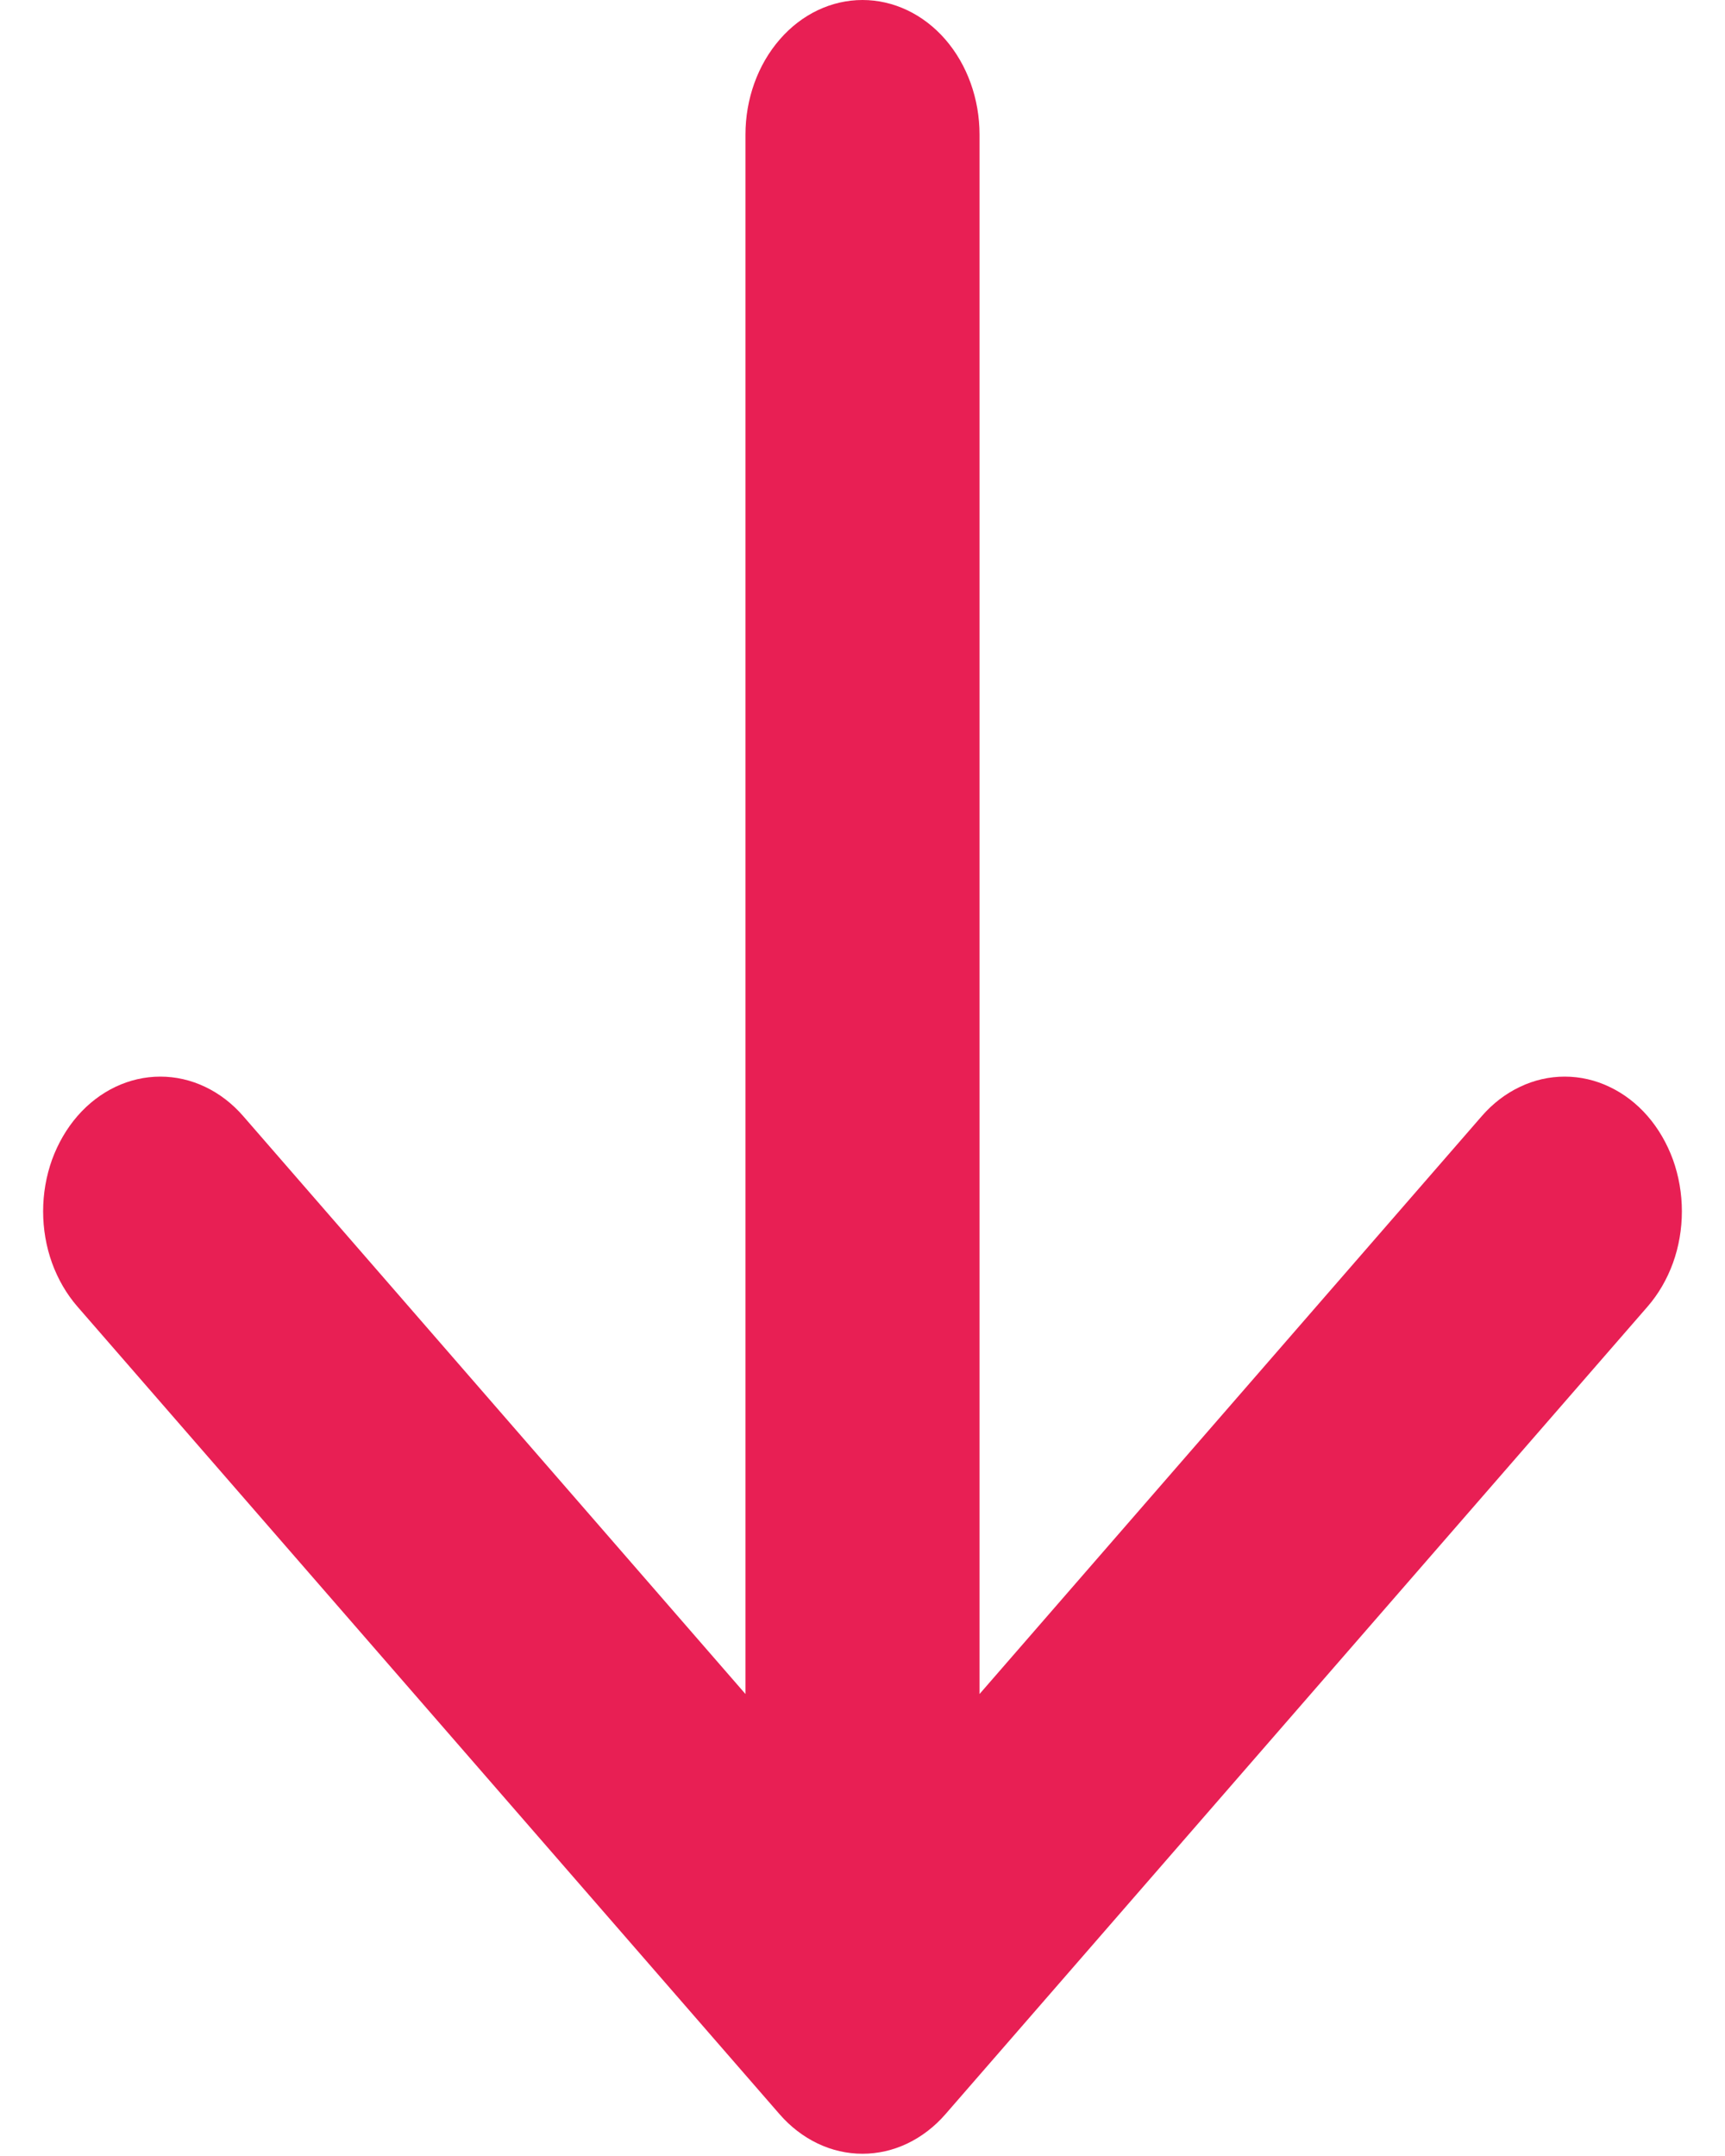 <svg width="20" height="25" viewBox="0 0 20 25" fill="none" xmlns="http://www.w3.org/2000/svg">
<path fill-rule="evenodd" clip-rule="evenodd" d="M10 0C10.36 0 10.705 0.164 10.96 0.457C11.214 0.75 11.357 1.147 11.357 1.561L11.357 19.643L17.181 12.941C17.307 12.796 17.457 12.681 17.622 12.603C17.786 12.524 17.963 12.484 18.141 12.484C18.32 12.484 18.497 12.524 18.661 12.603C18.826 12.681 18.976 12.796 19.102 12.941C19.228 13.086 19.328 13.259 19.397 13.448C19.465 13.638 19.5 13.841 19.5 14.046C19.5 14.252 19.465 14.455 19.397 14.644C19.328 14.834 19.228 15.006 19.102 15.151L10.961 24.516C10.835 24.661 10.685 24.776 10.52 24.855C10.355 24.934 10.178 24.974 10 24.974C9.822 24.974 9.645 24.934 9.48 24.855C9.315 24.776 9.165 24.661 9.039 24.516L0.898 15.151C0.772 15.006 0.672 14.834 0.603 14.644C0.535 14.455 0.5 14.252 0.5 14.046C0.5 13.841 0.535 13.638 0.603 13.448C0.672 13.259 0.772 13.086 0.898 12.941C1.153 12.648 1.498 12.484 1.859 12.484C2.037 12.484 2.214 12.524 2.379 12.603C2.543 12.681 2.693 12.796 2.819 12.941L8.643 19.643L8.643 1.561C8.643 1.147 8.786 0.75 9.041 0.457C9.295 0.164 9.64 0 10 0V0Z" fill="#E81F54"/>
</svg>
